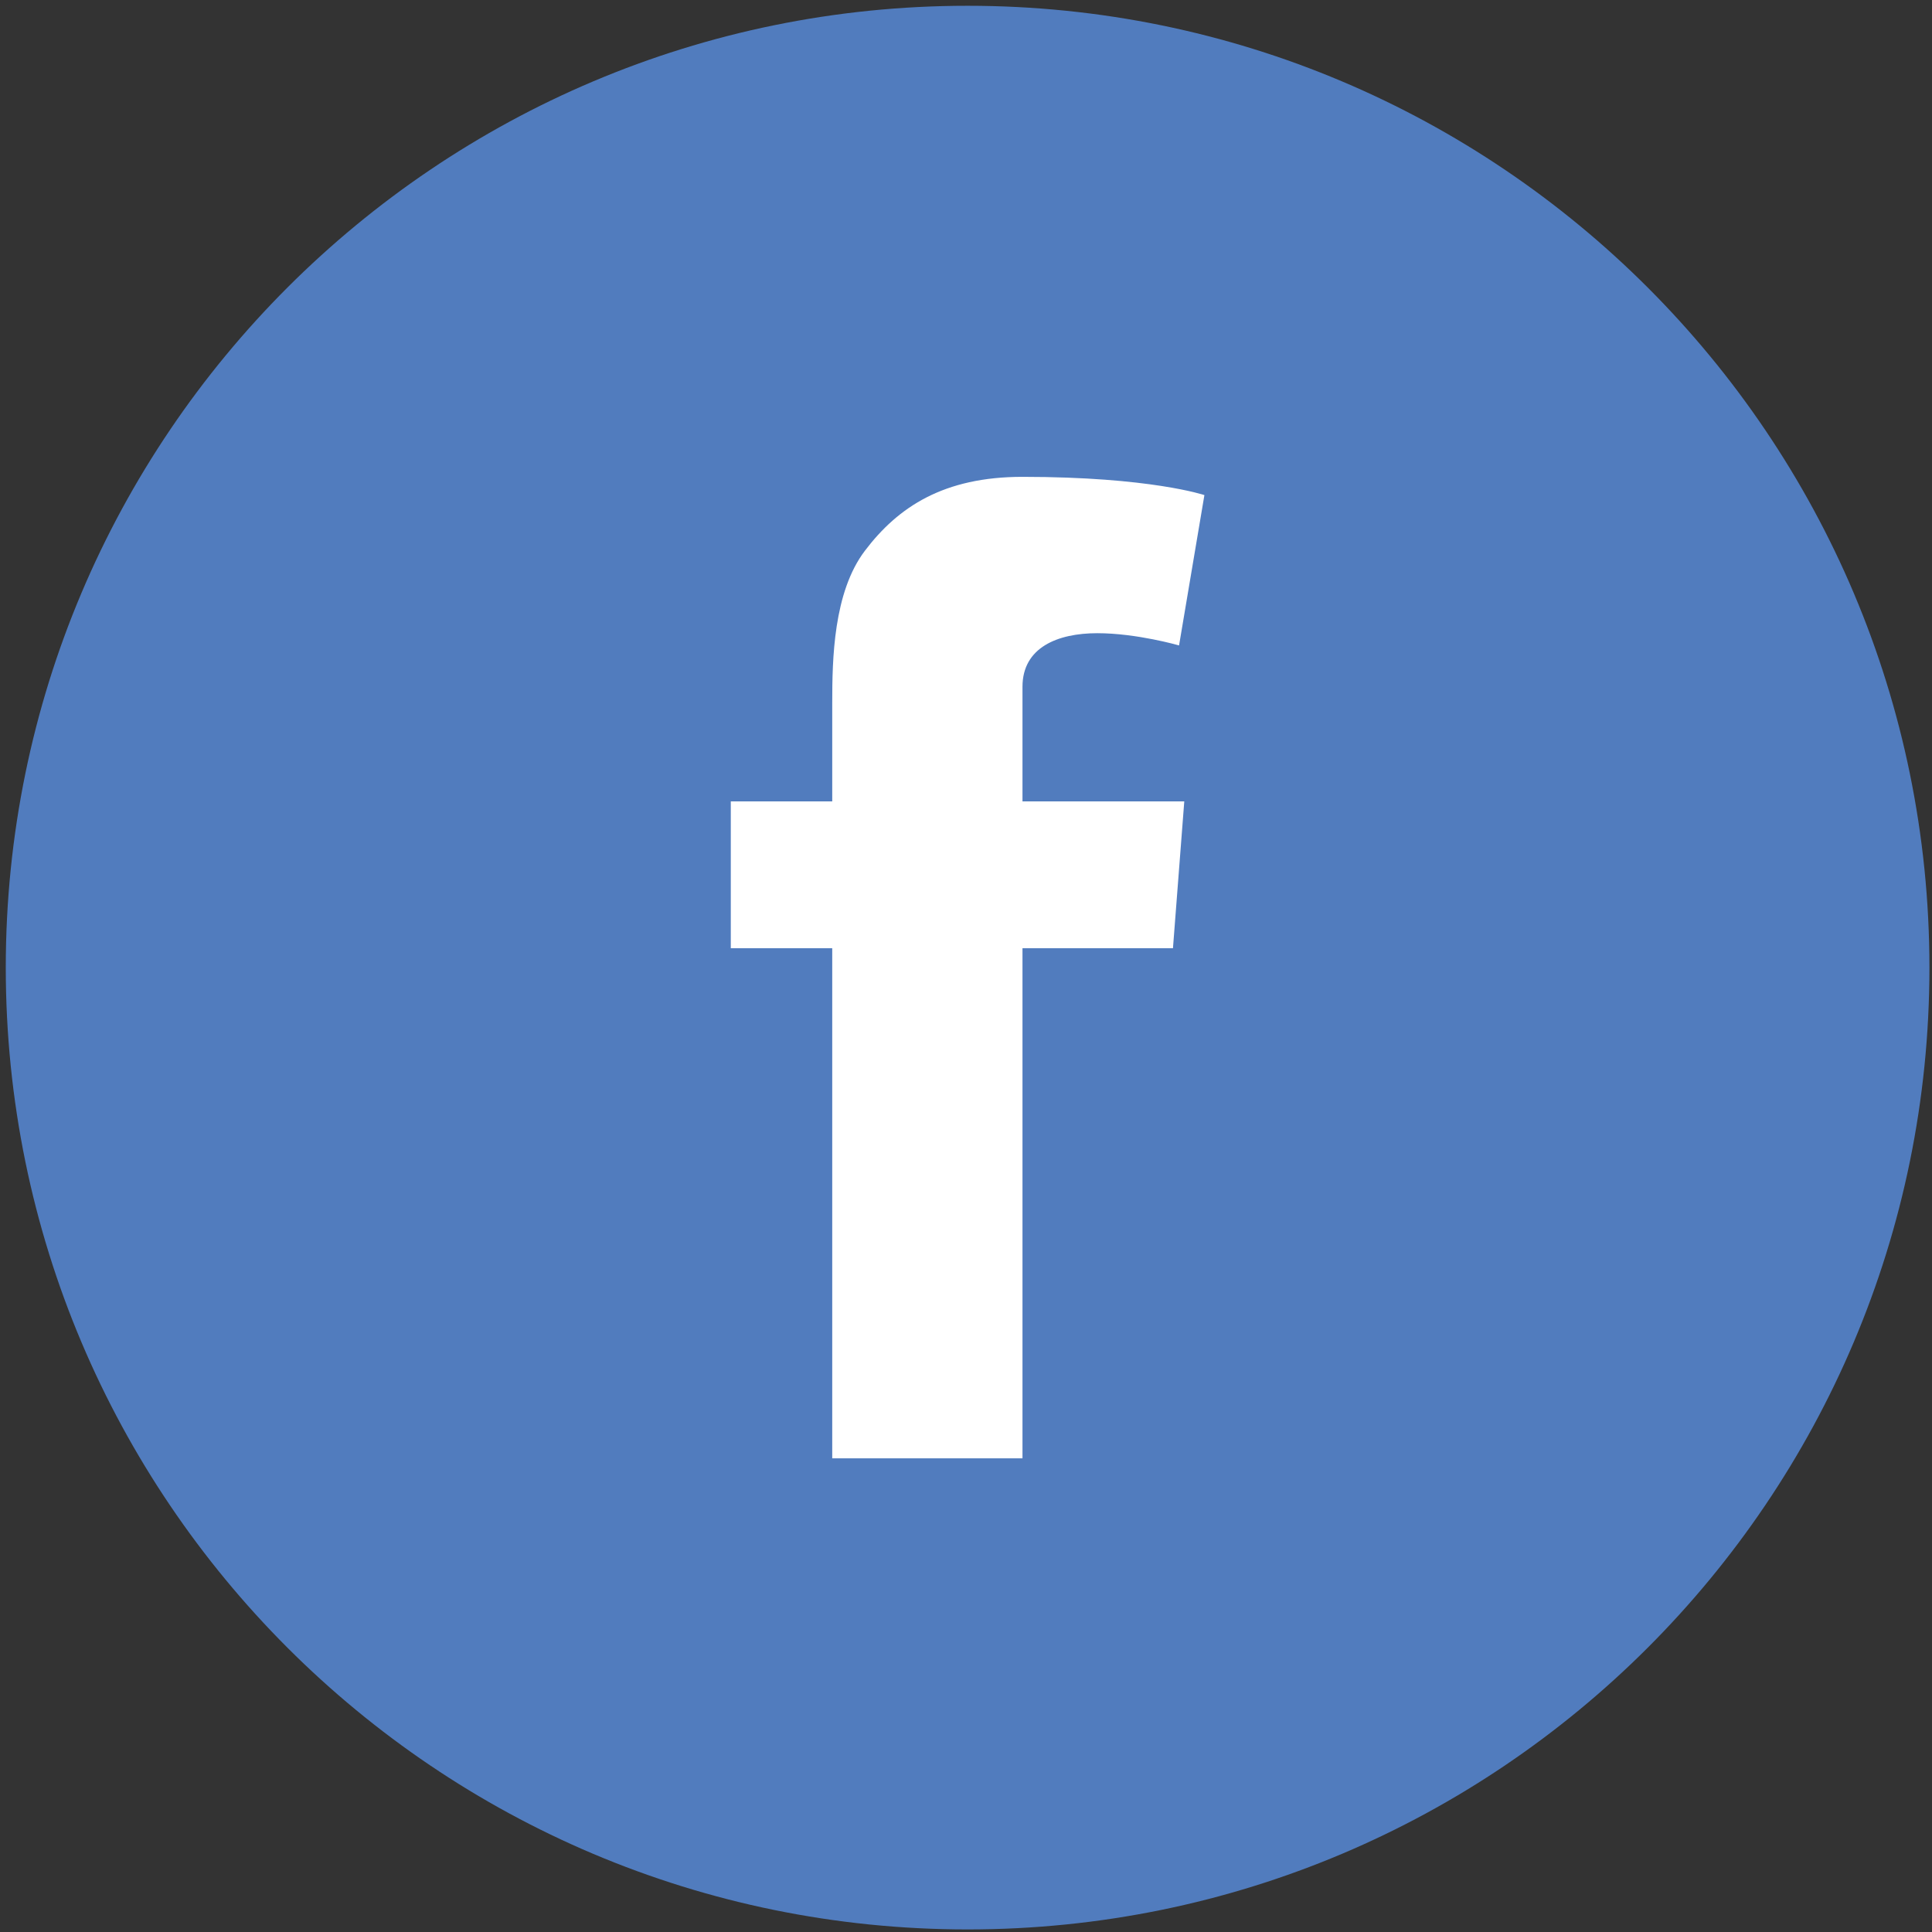 <?xml version="1.0" encoding="UTF-8" standalone="no"?>
<svg width="279px" height="279px" viewBox="0 0 279 279" version="1.1" xmlns="http://www.w3.org/2000/svg" xmlns:xlink="http://www.w3.org/1999/xlink" xmlns:sketch="http://www.bohemiancoding.com/sketch/ns">
    <rect x="0" y="0" width="279" height="279" fill="#333333" stroke="none"/>
    <!-- Generator: Sketch 3.1.1 (8761) - http://www.bohemiancoding.com/sketch -->
    <title>fb-</title>
    <desc>Created with Sketch.</desc>
    <defs></defs>
    <g id="Page-1" stroke="none" stroke-width="1" fill="none" fill-rule="evenodd" sketch:type="MSPage">
        <g id="fb-" sketch:type="MSLayerGroup" transform="translate(1, 1)">
            <g id="Group" sketch:type="MSShapeGroup">
                <path d="M138.732,277.63 C215.439,277.63 277.628,215.446 277.628,138.732 C277.628,62.026 215.439,-0.165 138.732,-0.165 C62.018,-0.166 -0.166,62.026 -0.166,138.732 C-0.166,215.446 62.018,277.63 138.732,277.63" id="Shape" fill="#517CBE"></path>
                <path d="M104.534,114.732 L119.183,114.732 L119.183,100.493 C119.183,94.212 119.345,84.53 123.902,78.532 C128.713,72.179 135.312,67.861 146.657,67.861 C165.138,67.861 172.928,70.497 172.928,70.497 L169.267,92.207 C169.267,92.207 163.154,90.44 157.458,90.44 C151.751,90.44 146.657,92.482 146.657,98.18 L146.657,114.731 L170.021,114.731 L168.387,135.936 L146.657,135.936 L146.657,209.6 L119.182,209.6 L119.182,135.936 L104.533,135.936 L104.533,114.732 L104.534,114.732 Z" id="Shape" fill="#FFFFFF"></path>
            </g>
        </g>
    </g>
</svg>